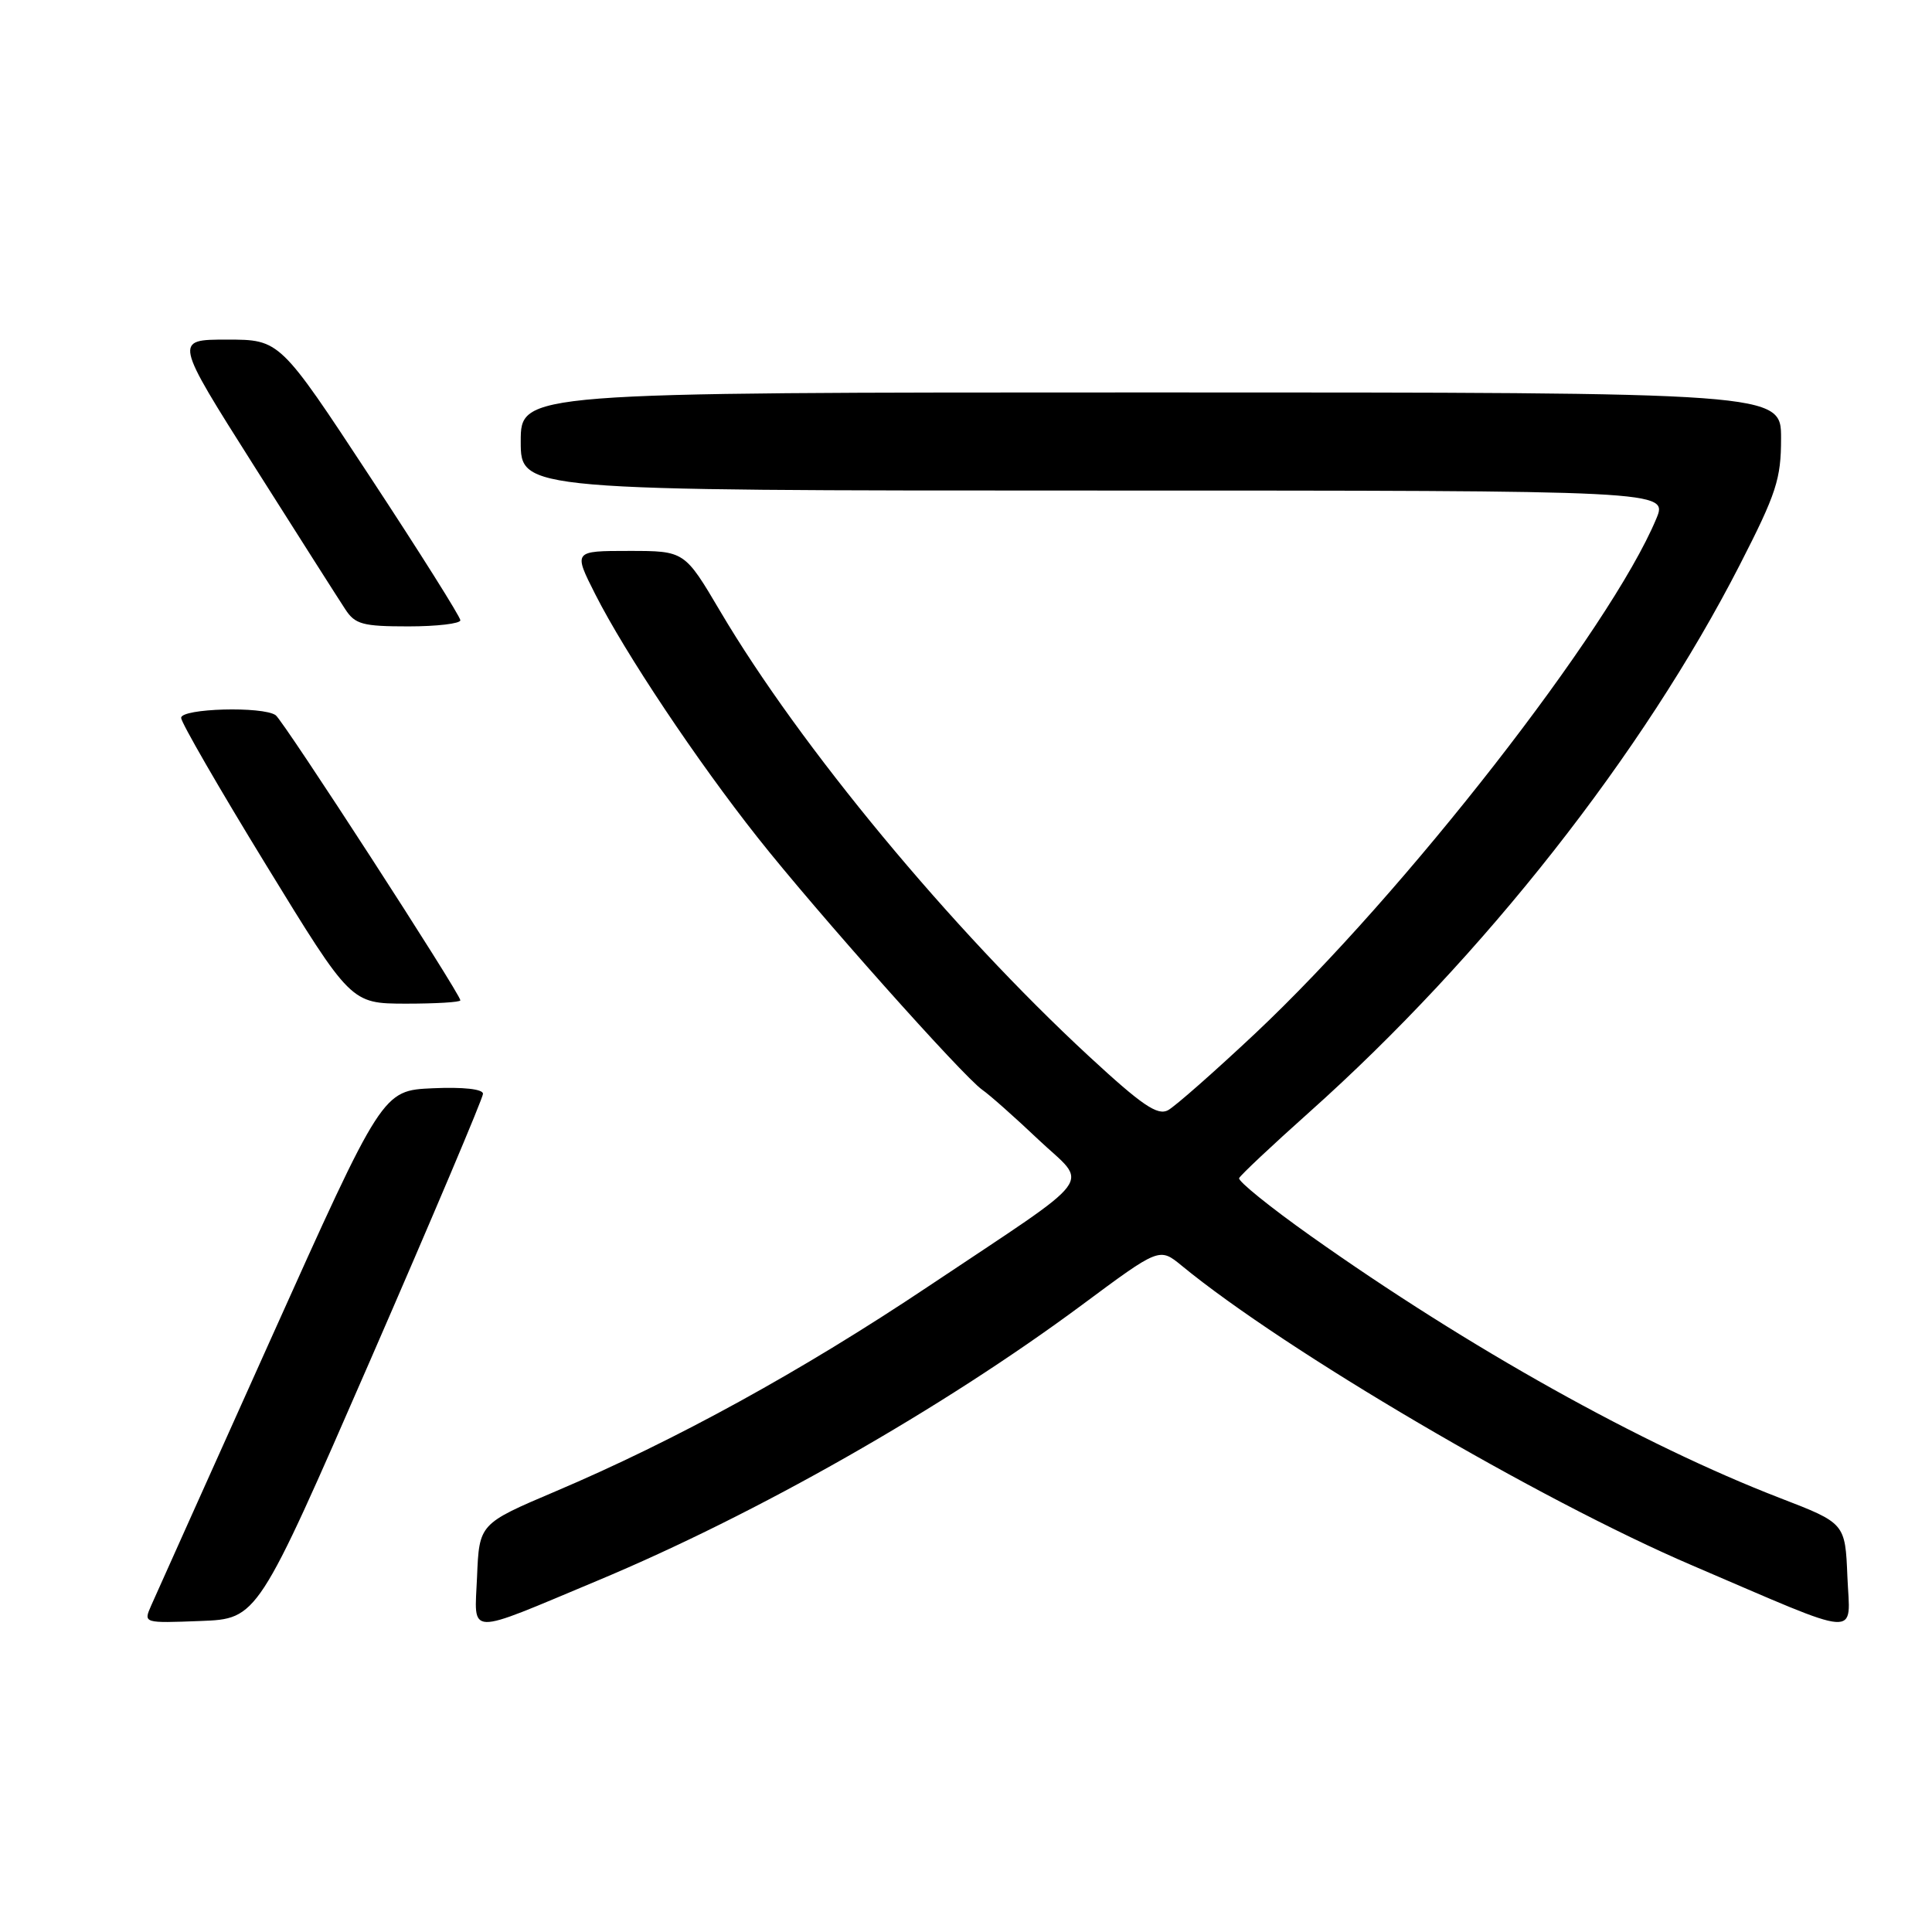<?xml version="1.0" encoding="UTF-8" standalone="no"?>
<!DOCTYPE svg PUBLIC "-//W3C//DTD SVG 1.1//EN" "http://www.w3.org/Graphics/SVG/1.1/DTD/svg11.dtd" >
<svg xmlns="http://www.w3.org/2000/svg" xmlns:xlink="http://www.w3.org/1999/xlink" version="1.1" viewBox="0 0 256 256">
 <g >
 <path fill="currentColor"
d=" M 79.18 209.44 C 100.32 200.60 124.84 186.65 143.38 172.90 C 153.63 165.29 153.63 165.29 156.57 167.70 C 170.28 178.97 203.94 198.74 224.19 207.41 C 247.12 217.23 245.13 217.09 244.79 208.93 C 244.50 201.83 244.50 201.83 235.84 198.49 C 217.57 191.43 194.66 178.64 173.69 163.78 C 168.30 159.96 164.03 156.51 164.19 156.11 C 164.36 155.72 168.55 151.78 173.50 147.36 C 196.54 126.79 217.73 99.85 230.54 74.83 C 235.39 65.36 236.00 63.48 236.00 58.08 C 236.00 52.00 236.00 52.00 152.50 52.00 C 69.00 52.00 69.00 52.00 69.00 58.50 C 69.00 65.00 69.00 65.00 145.01 65.00 C 221.03 65.00 221.03 65.00 219.46 68.75 C 213.36 83.36 186.11 118.32 166.33 136.93 C 160.92 142.01 155.72 146.59 154.77 147.11 C 153.38 147.86 151.32 146.46 144.27 139.94 C 126.05 123.08 106.01 98.91 95.44 81.01 C 90.71 73.00 90.71 73.00 83.34 73.00 C 75.97 73.00 75.97 73.00 78.88 78.75 C 82.86 86.60 92.30 100.75 100.41 111.00 C 108.14 120.78 127.55 142.57 130.15 144.40 C 131.12 145.07 134.46 148.03 137.57 150.98 C 144.27 157.31 145.88 155.17 123.00 170.46 C 106.25 181.66 89.52 190.86 73.57 197.63 C 63.50 201.91 63.50 201.91 63.21 208.96 C 62.88 216.85 61.56 216.81 79.18 209.44 Z  M 49.07 180.22 C 57.28 161.37 64.00 145.49 64.00 144.93 C 64.00 144.31 61.39 144.02 57.34 144.20 C 50.68 144.50 50.68 144.50 35.85 177.50 C 27.69 195.65 20.57 211.53 20.01 212.79 C 19.01 215.08 19.02 215.08 26.57 214.79 C 34.13 214.50 34.13 214.50 49.07 180.22 Z  M 61.00 132.55 C 61.00 131.69 37.56 95.50 36.53 94.77 C 34.84 93.56 24.00 93.86 24.00 95.12 C 24.00 95.73 29.06 104.50 35.25 114.60 C 46.50 132.97 46.50 132.97 53.75 132.99 C 57.74 132.99 61.00 132.80 61.00 132.55 Z  M 61.00 82.19 C 61.00 81.74 55.62 73.19 49.04 63.19 C 37.08 45.00 37.08 45.00 30.07 45.00 C 23.07 45.00 23.07 45.00 33.66 61.73 C 39.49 70.94 44.93 79.49 45.75 80.73 C 47.05 82.73 48.06 83.00 54.12 83.00 C 57.90 83.00 61.00 82.63 61.00 82.19 Z "/>
</g>
</svg>